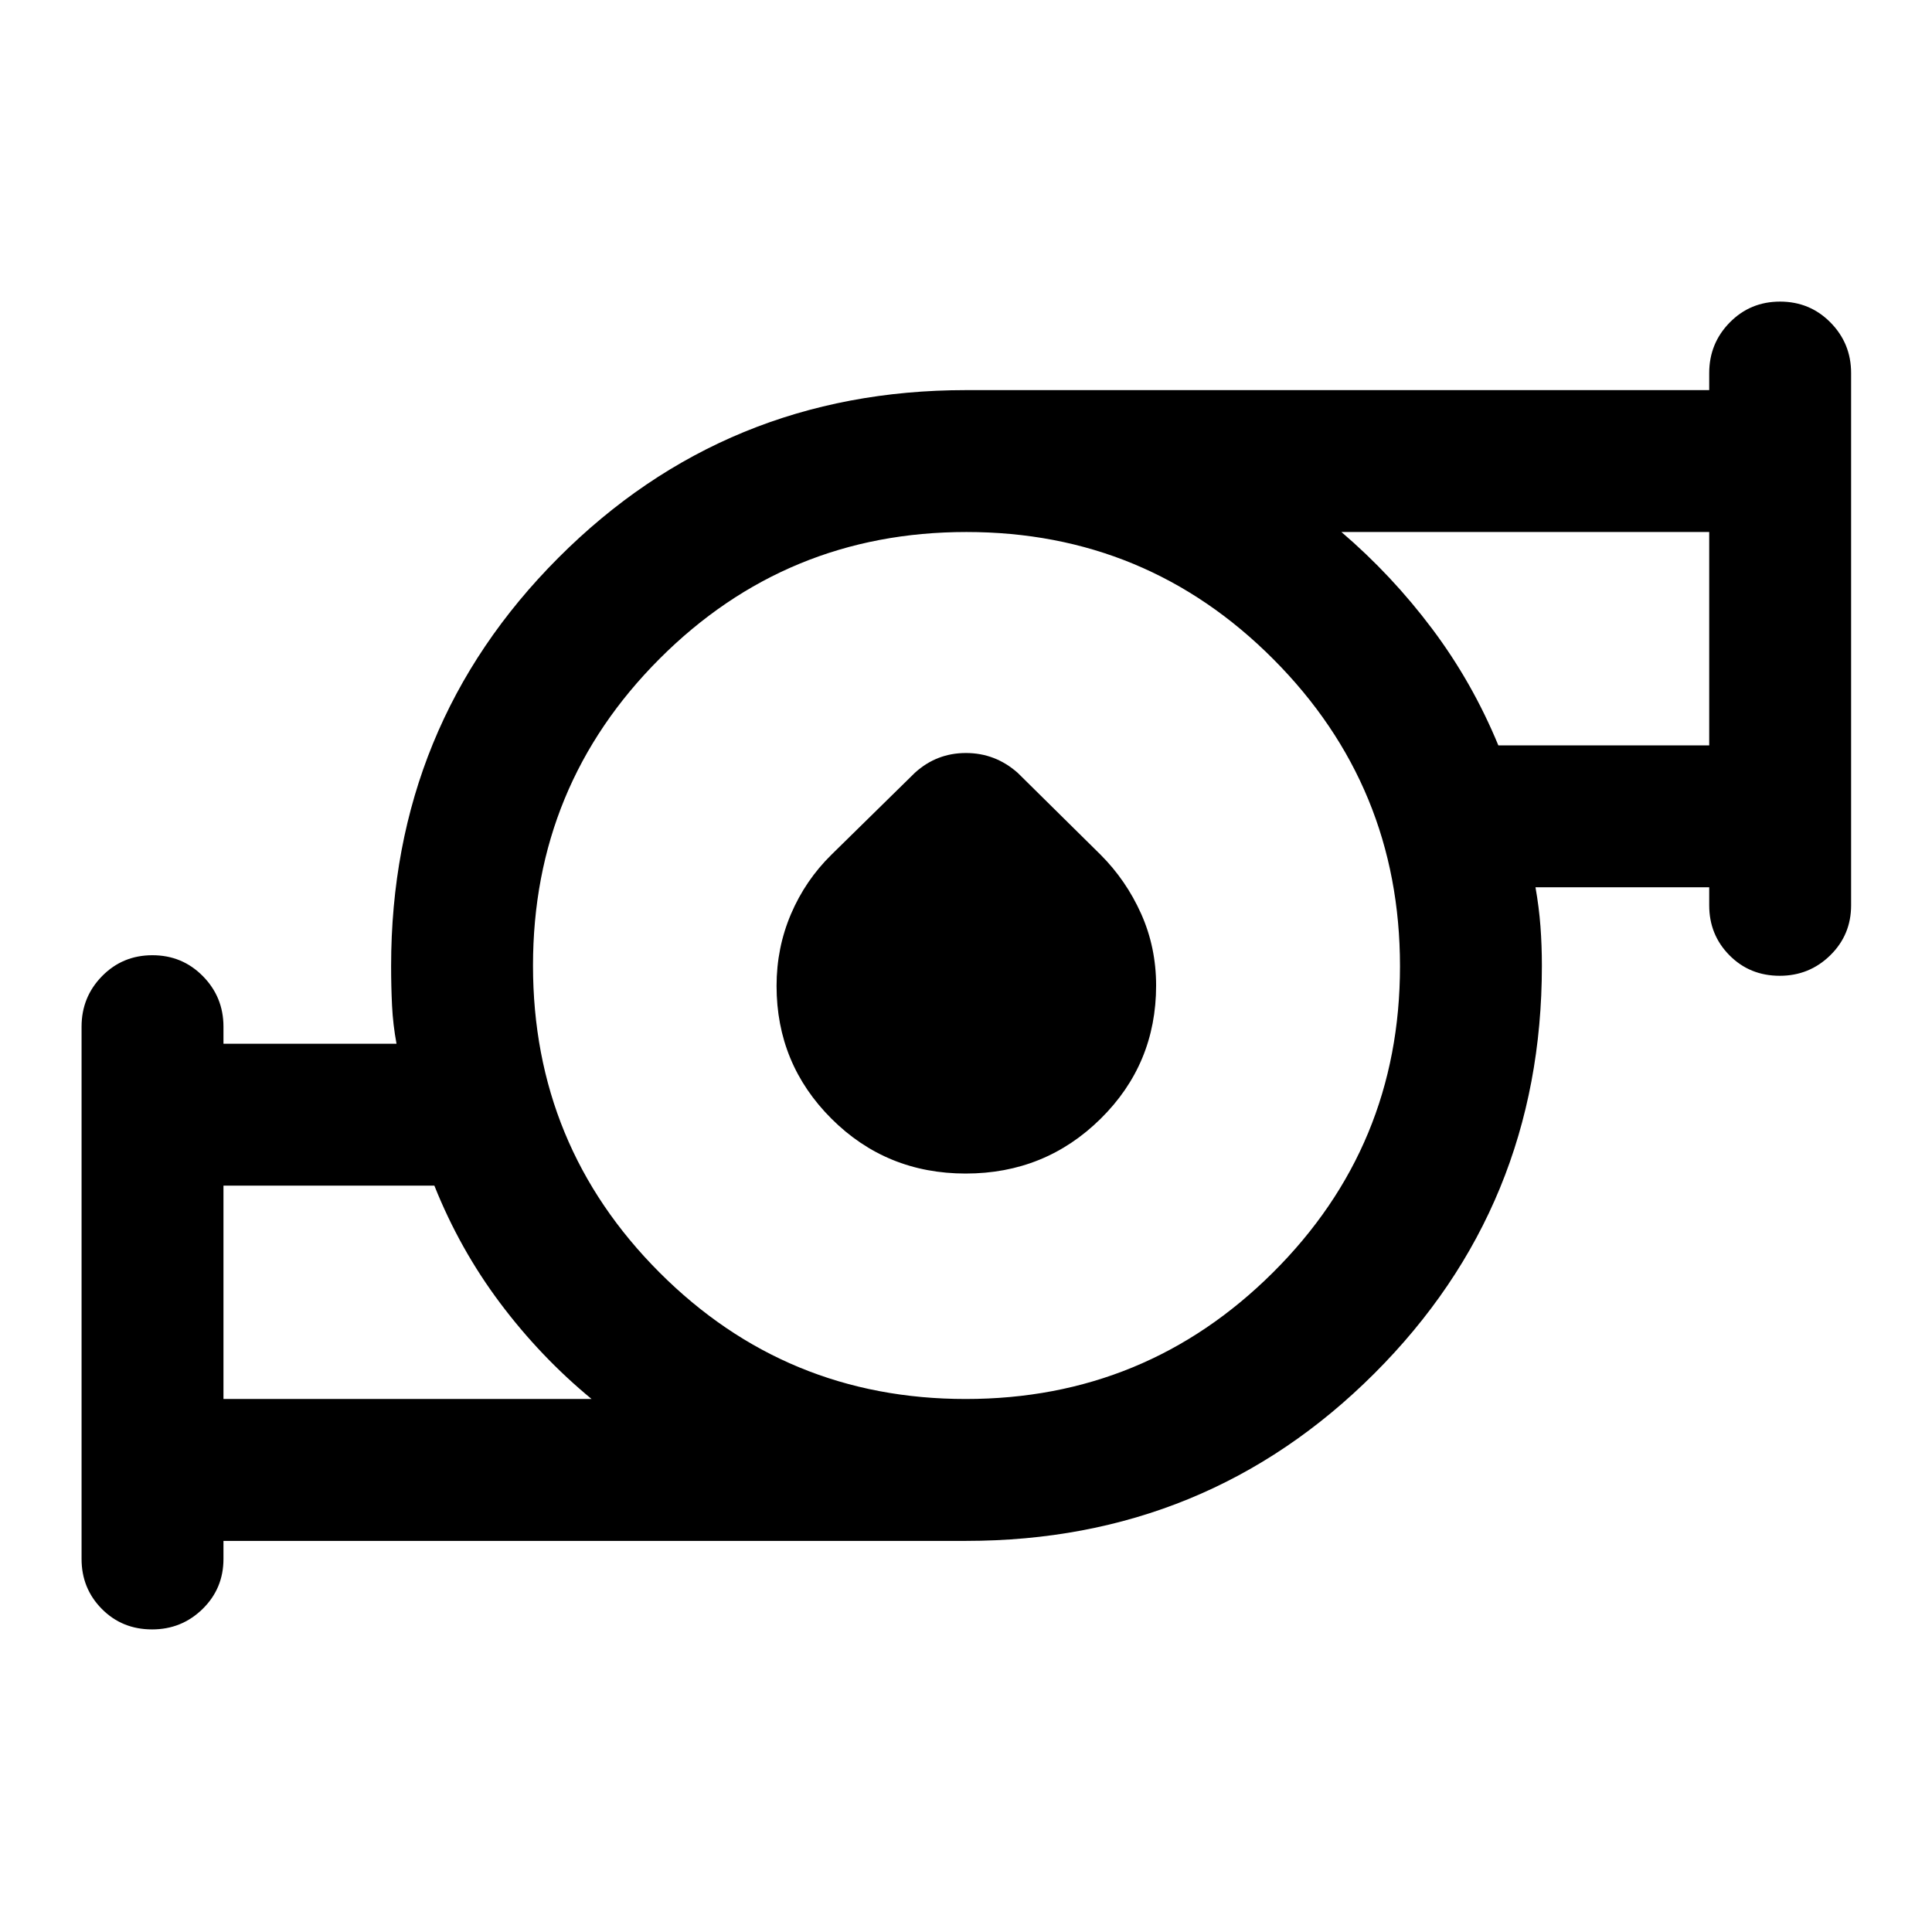 <svg xmlns="http://www.w3.org/2000/svg" height="40" viewBox="0 -960 960 960" width="40"><path d="M111.036-264.847H293.95q-25.388-20.929-45.462-47.7-20.074-26.772-32.654-58.316H111.036v106.016Zm368.854 0q89.429 0 152.592-62.807 63.163-62.807 63.163-152.236 0-89.429-62.955-152.592-62.955-63.163-152.482-63.163T327.764-632.69q-62.917 62.955-62.917 152.482t62.807 152.444q62.807 62.917 152.236 62.917ZM744.516-589.63h104.782v-106.015H666.543q25.081 21.452 45.077 48.086 19.995 26.634 32.896 57.929Zm-633.48 395.29v8.978q0 14.688-10.37 24.848-10.37 10.159-25.088 10.159-14.897 0-24.973-10.169-10.076-10.17-10.076-24.838v-264.493q0-14.736 10.193-25.118 10.193-10.382 25.01-10.382 14.818 0 25.061 10.382t10.243 25.118v8.485h85.993q-1.761-9.449-2.225-18.93-.464-9.481-.464-19.643 0-119.624 83.133-202.917Q360.606-766.152 480-766.152h369.298v-8.486q0-14.736 10.193-25.118 10.193-10.382 25.01-10.382 14.818 0 25.061 10.382t10.243 25.118v264.493q0 14.669-10.37 24.838t-25.088 10.169q-14.897 0-24.973-10.169-10.076-10.169-10.076-24.838v-8.978h-86.327q1.761 9.942 2.471 19.423.71 9.481.71 19.631 0 119.423-83.276 202.576Q599.6-194.34 480-194.34H111.036Zm368.841-182.53q-39.413 0-66.71-27.235-27.297-27.235-27.297-65.992 0-18.923 7.159-35.71 7.16-16.787 20.138-29.526l41.405-40.645q10.804-9.855 25.396-9.855 14.593 0 25.72 9.855l41.145 40.645q12.739 12.739 20.185 29.372 7.446 16.632 7.446 35.675 0 39.003-27.587 66.21-27.587 27.206-67 27.206ZM111.036-264.847v-106.016V-264.847ZM849.298-589.63v-106.015 106.015ZM480-480Z"/></svg>